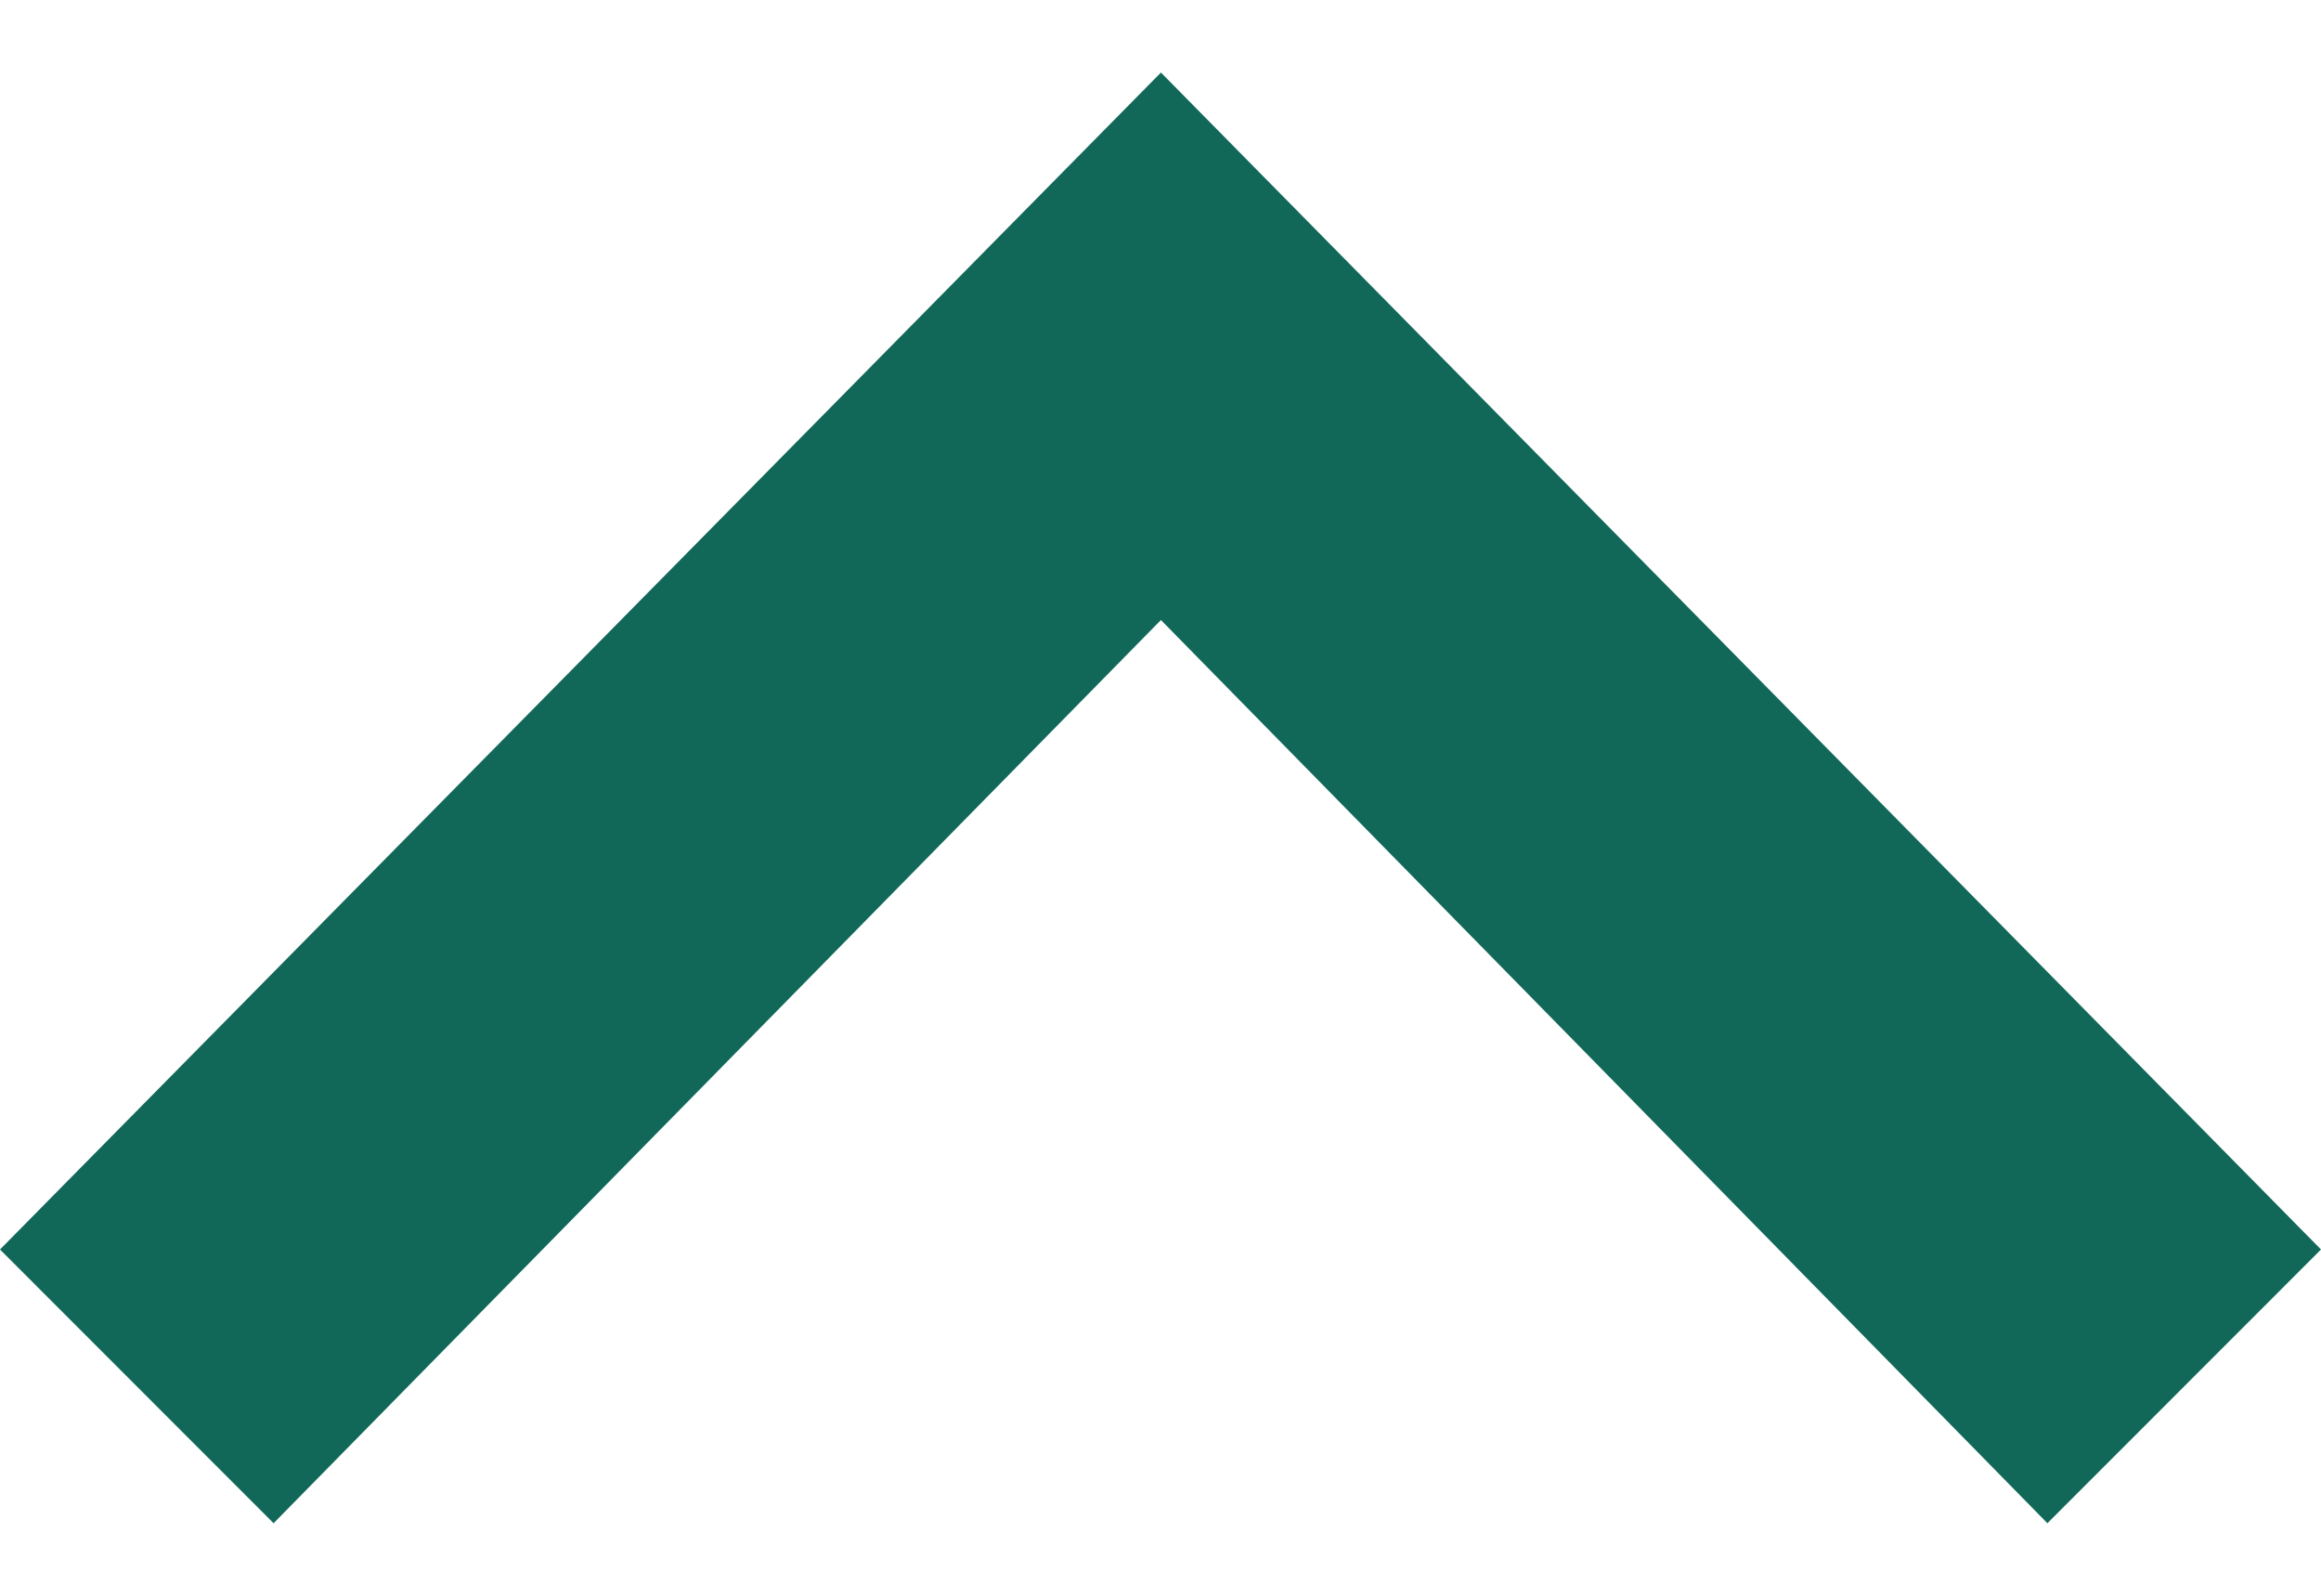 <svg width="16" height="11" viewBox="0 0 16 11" fill="none" xmlns="http://www.w3.org/2000/svg">
<path d="M0 8.613L1.886 10.5L8.003 4.274L14.114 10.5L16 8.613L8.003 0.5L0 8.613Z" fill="#116858"/>
</svg>
